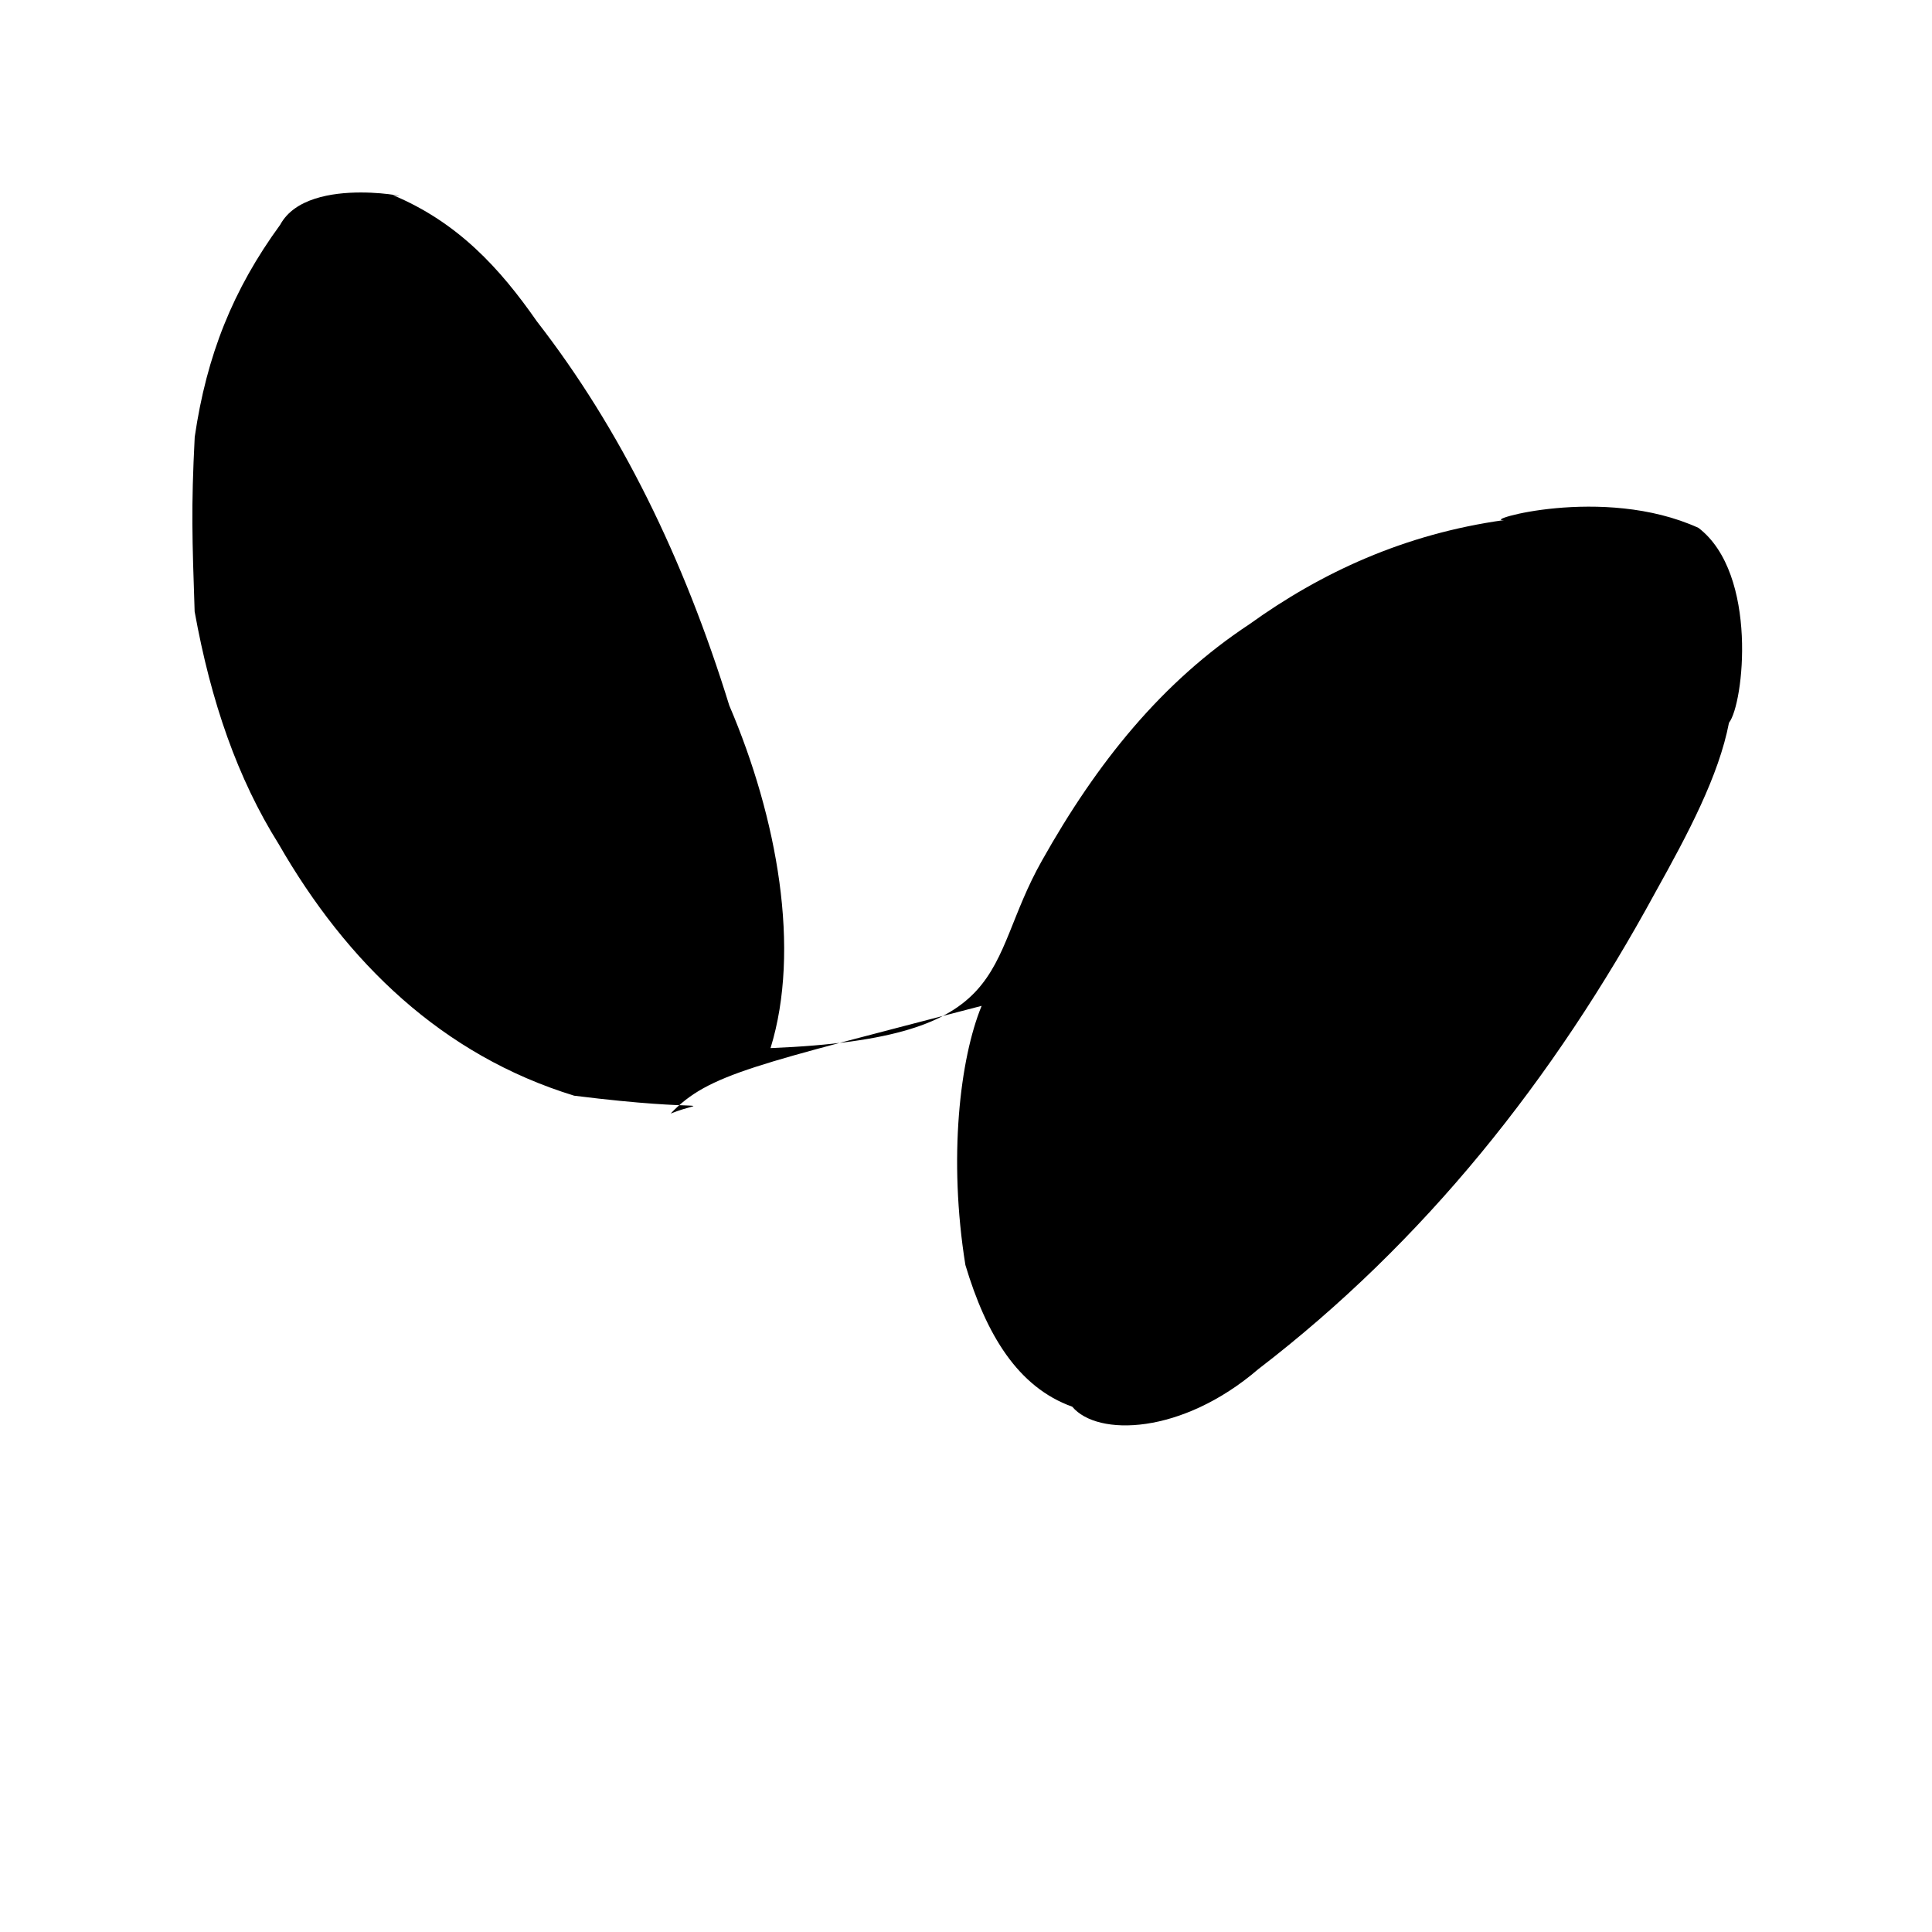 <?xml version="1.0" ?>
<svg xmlns="http://www.w3.org/2000/svg" version="1.1" width="500" height="500">
  <defs/>
  <g>
    <path d="M 72.517 58.16 C 60.271 74.946 53.476 91.973 50.394 113.083 C 49.441 131.67 49.747 139.409 50.373 158.276 C 54.583 181.58 61.477 201.472 72.11 218.422 C 89.749 249.134 114.459 273.08 148.594 283.566 C 184.582 288.064 183.321 284.326 173.565 288.185 C 183.397 277.844 195.555 275.61 254.045 260.315 C 248.42 273.989 245.39 299.691 249.844 327.387 C 255.26 345.432 263.41 358.994 277.493 364.053 C 284.021 371.83 305.817 371.333 325.615 354.357 C 368.604 321.371 402.013 279.444 428.398 230.949 C 436.885 215.727 444.822 200.778 447.46 187.042 C 451.265 182.29 455.123 148.53 439.565 136.614 C 414.777 125.338 382.701 134.982 389.286 134.594 C 363.406 138.2 341.889 148.203 323.335 161.556 C 300.733 176.474 283.936 197.276 269.645 222.745 C 254.26 249.942 263.646 268.647 199.414 271.248 C 207.284 245.763 201.225 211.767 188.735 182.571 C 176.915 144.341 160.58 111.033 138.962 83.195 C 129.409 69.475 118.535 57.533 101.623 50.472 C 110.946 52.13 79.915 44.5 72.517 58.16" stroke-width="0.0" fill="rgb(0, 0, 0)" opacity="1.0" stroke="rgb(0, 0, 0)" stroke-opacity="1.0" stroke-linecap="round" stroke-linejoin="round"/>
  </g>
</svg>
